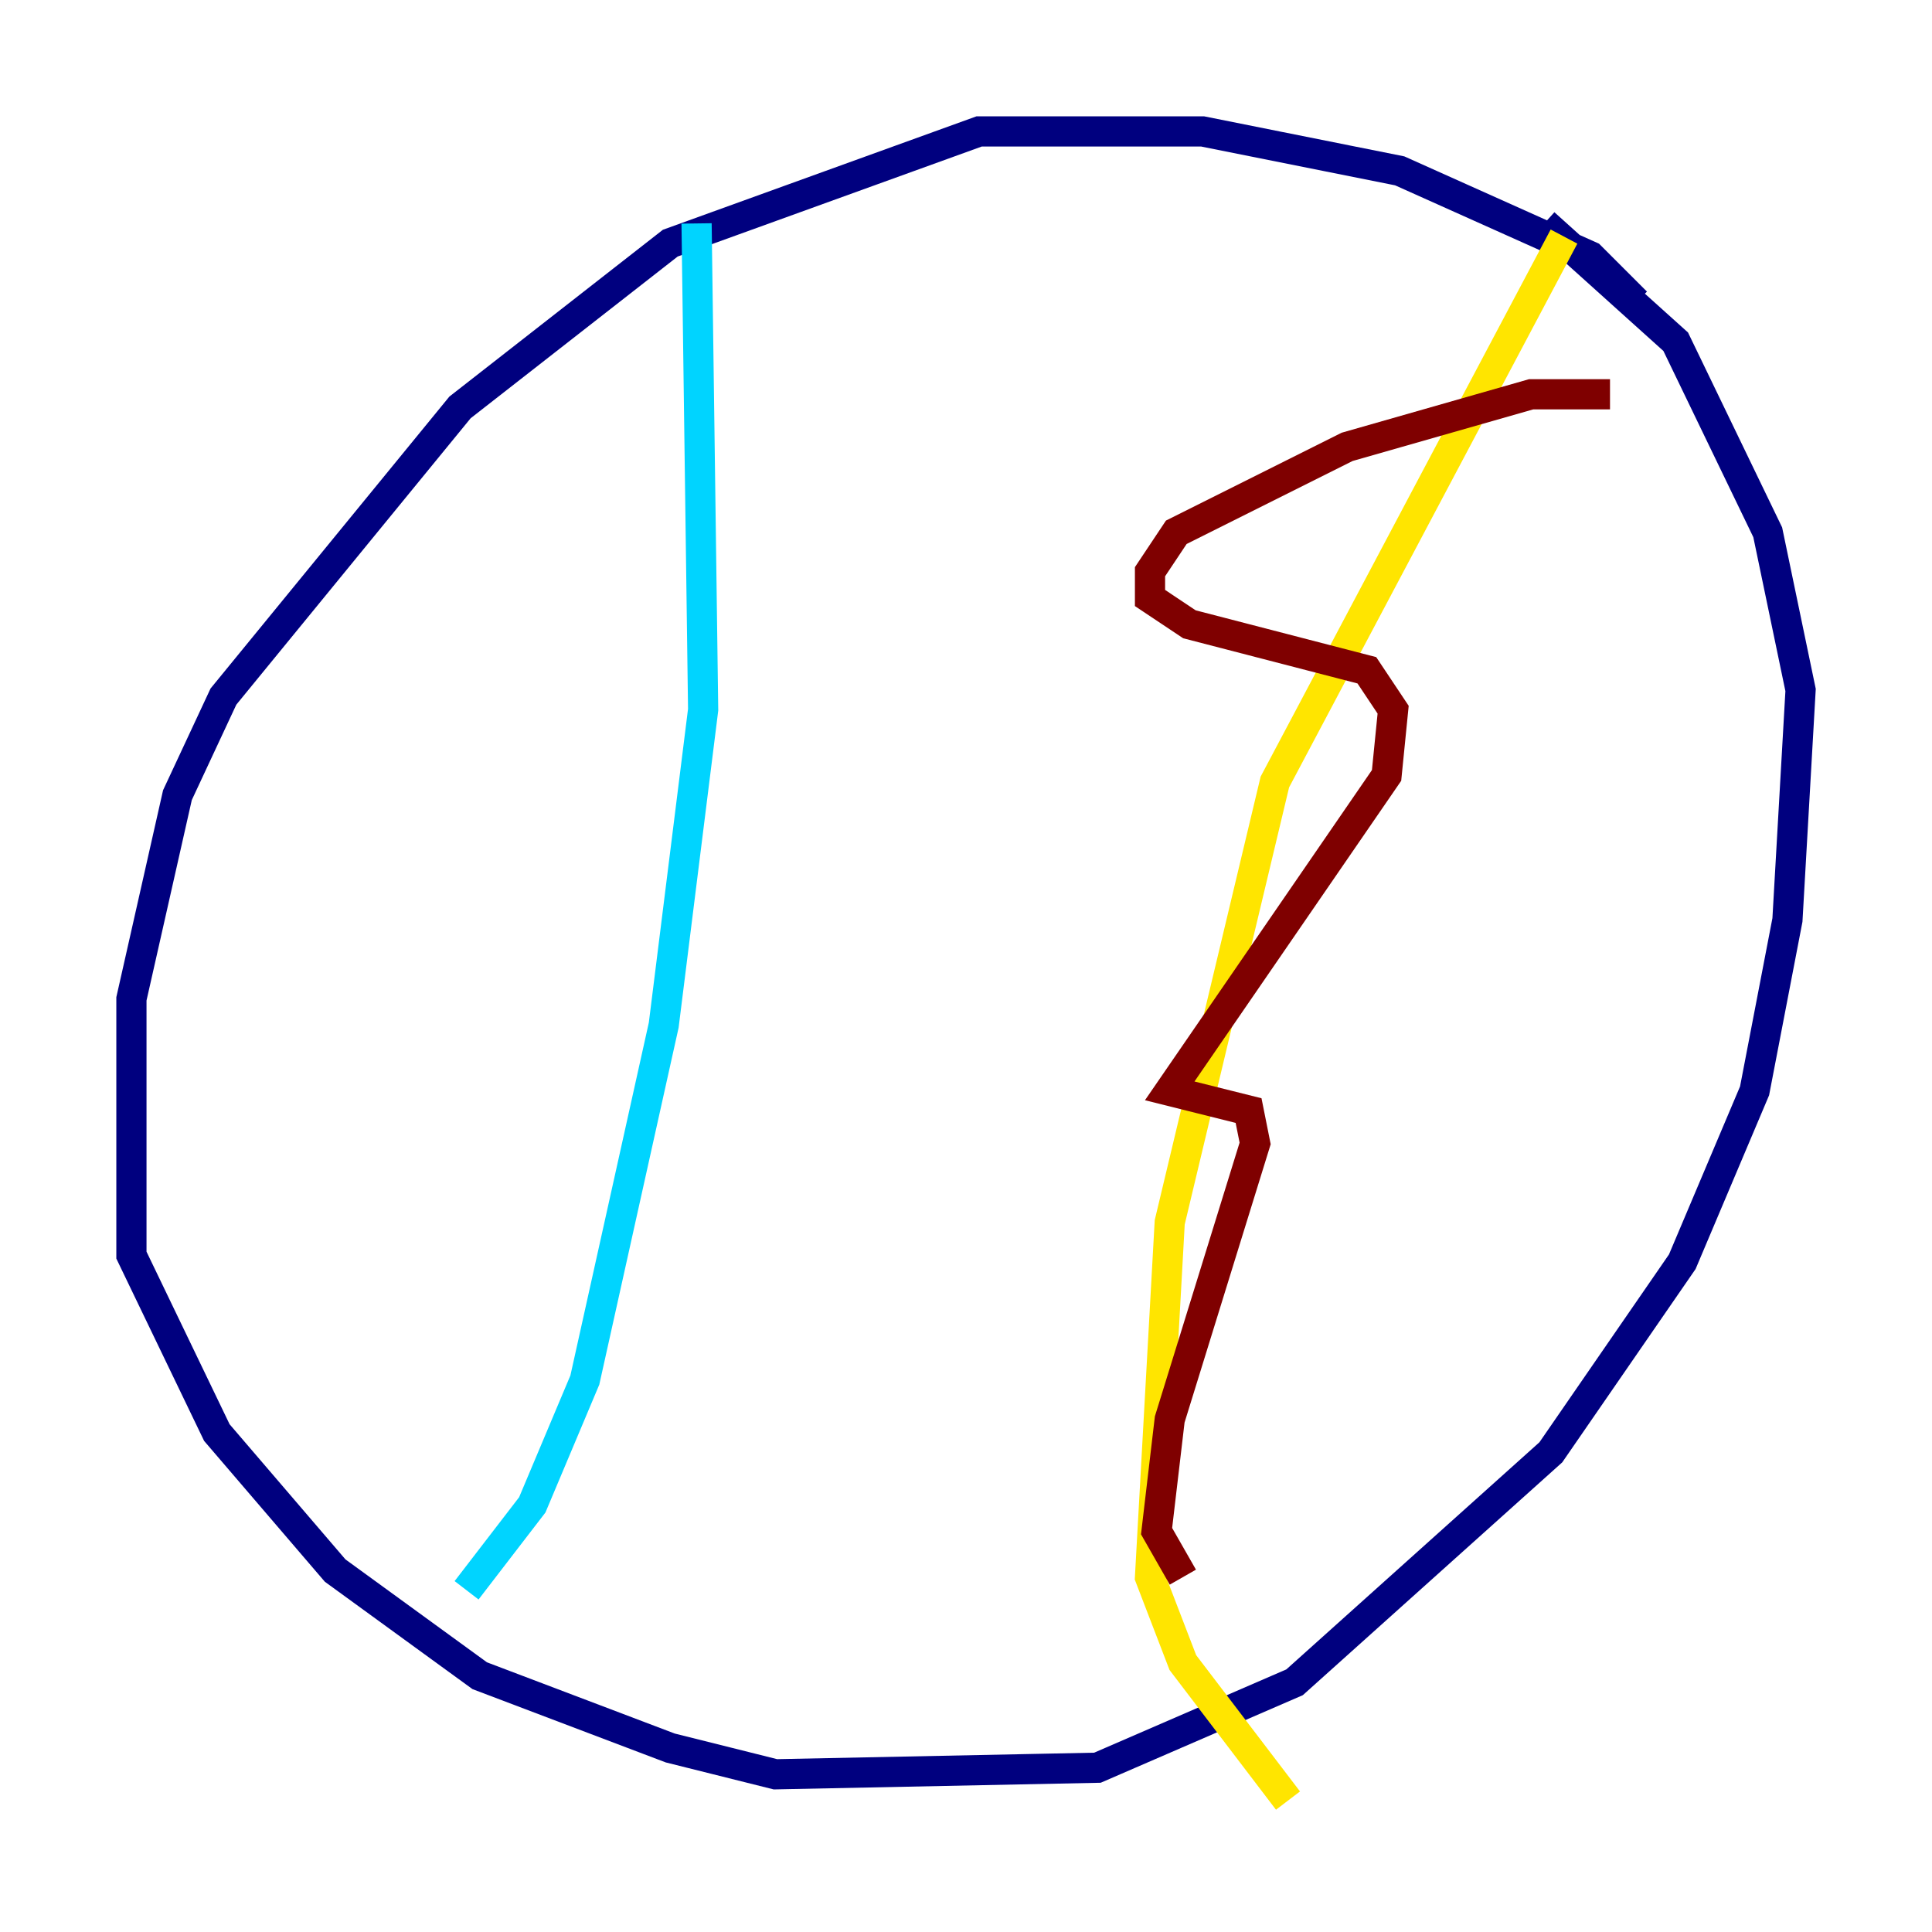 <?xml version="1.0" encoding="utf-8" ?>
<svg baseProfile="tiny" height="128" version="1.2" viewBox="0,0,128,128" width="128" xmlns="http://www.w3.org/2000/svg" xmlns:ev="http://www.w3.org/2001/xml-events" xmlns:xlink="http://www.w3.org/1999/xlink"><defs /><polyline fill="none" points="108.408,20.027 105.361,16.98 92.735,11.32 79.674,8.707 64.871,8.707 44.408,16.109 30.476,26.993 14.803,46.15 11.755,52.68 8.707,66.177 8.707,83.156 14.367,94.912 22.204,104.054 31.782,111.02 44.408,115.809 51.374,117.551 72.707,117.116 85.769,111.456 102.748,96.218 111.456,83.592 116.245,72.272 118.422,60.952 119.293,45.714 117.116,35.265 111.02,22.64 102.313,14.803" stroke="#00007f" stroke-width="2" /><polyline fill="none" points="46.15,14.803 46.585,47.02 43.973,67.918 38.748,91.429 35.265,99.701 30.912,105.361" stroke="#00d4ff" stroke-width="2" /><polyline fill="none" points="103.619,15.674 84.463,51.809 77.497,80.98 76.191,104.49 78.367,110.15 85.333,119.293" stroke="#ffe500" stroke-width="2" /><polyline fill="none" points="106.667,26.122 101.442,26.122 89.252,29.605 77.932,35.265 76.191,37.878 76.191,39.619 78.803,41.361 90.558,44.408 92.299,47.02 91.864,51.374 77.497,72.272 82.721,73.578 83.156,75.755 77.497,94.041 76.626,101.442 78.367,104.49" stroke="#7f0000" stroke-width="2" /></svg>